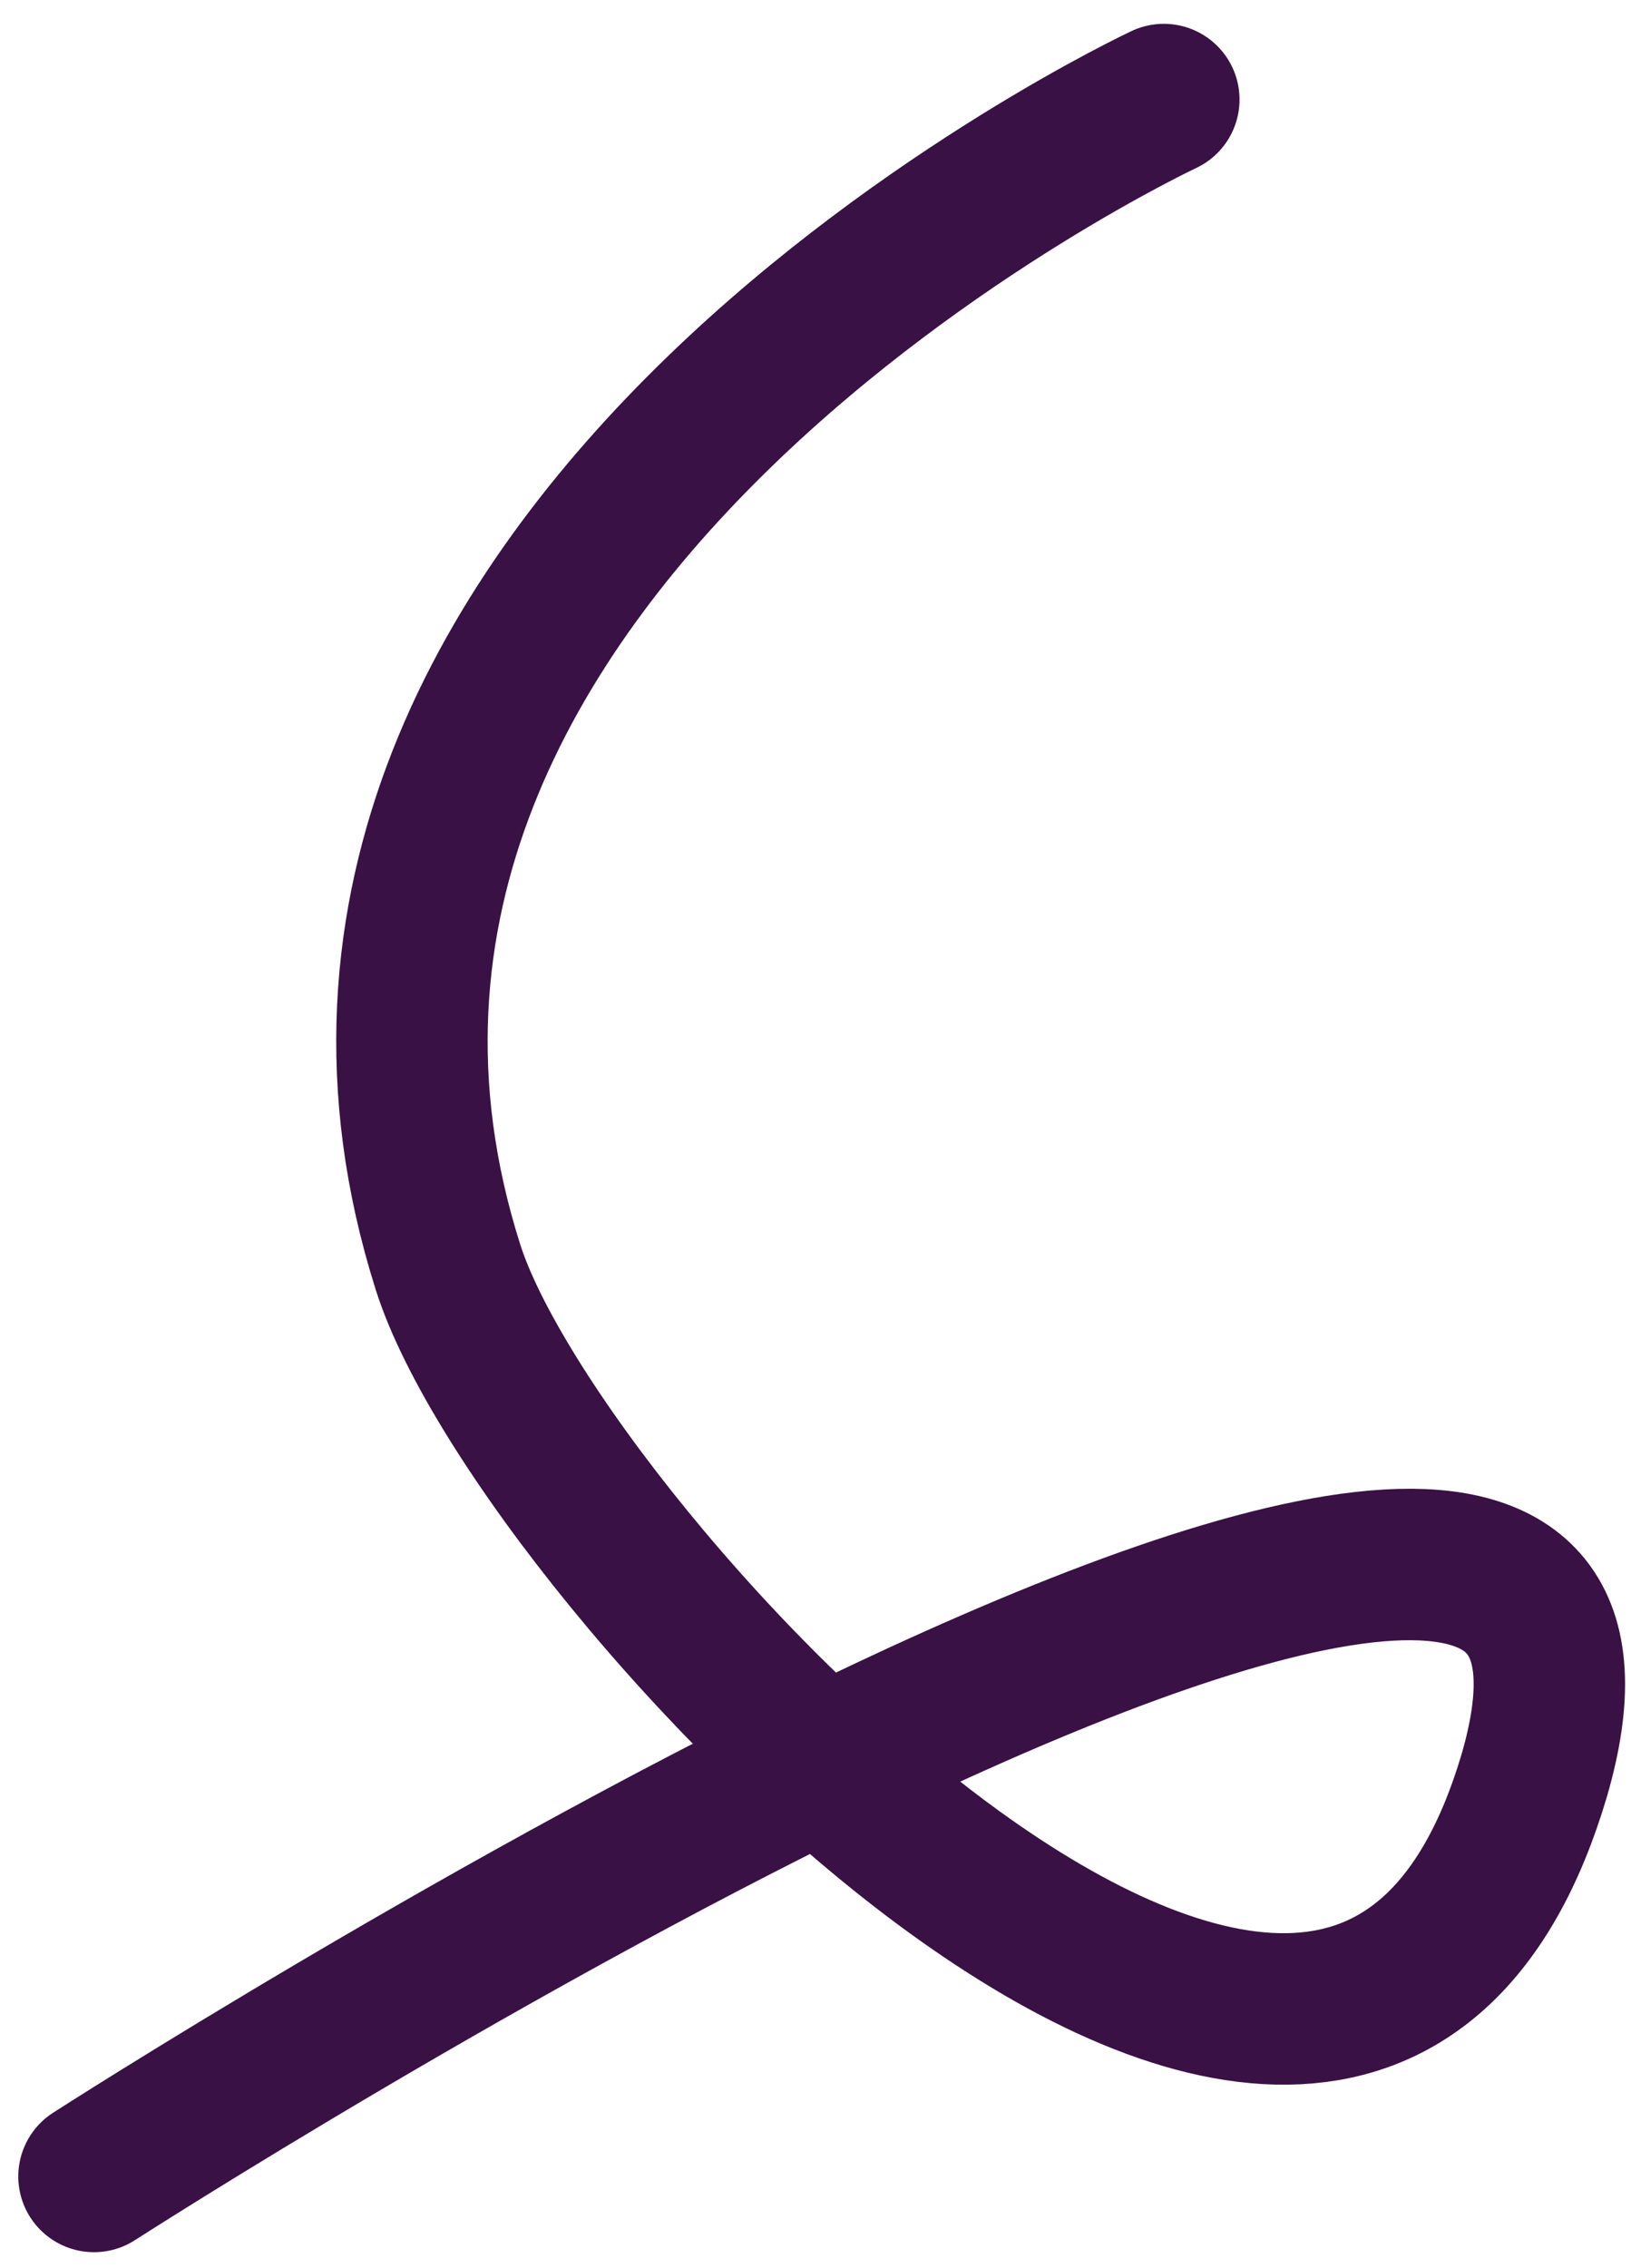 <svg width="59" height="82" viewBox="0 0 59 82" fill="none" xmlns="http://www.w3.org/2000/svg">
<path d="M3.4 78.7C3.4 78.7 62.3 40.8 55.5 64.2C48.6 87.5 19.5 56.3 16.2 45.8C7.9 19.6 42.1 3.6 42.1 3.6" stroke="#391145" stroke-width="5.477" stroke-miterlimit="10" stroke-linecap="round" stroke-linejoin="round"/>
</svg>

